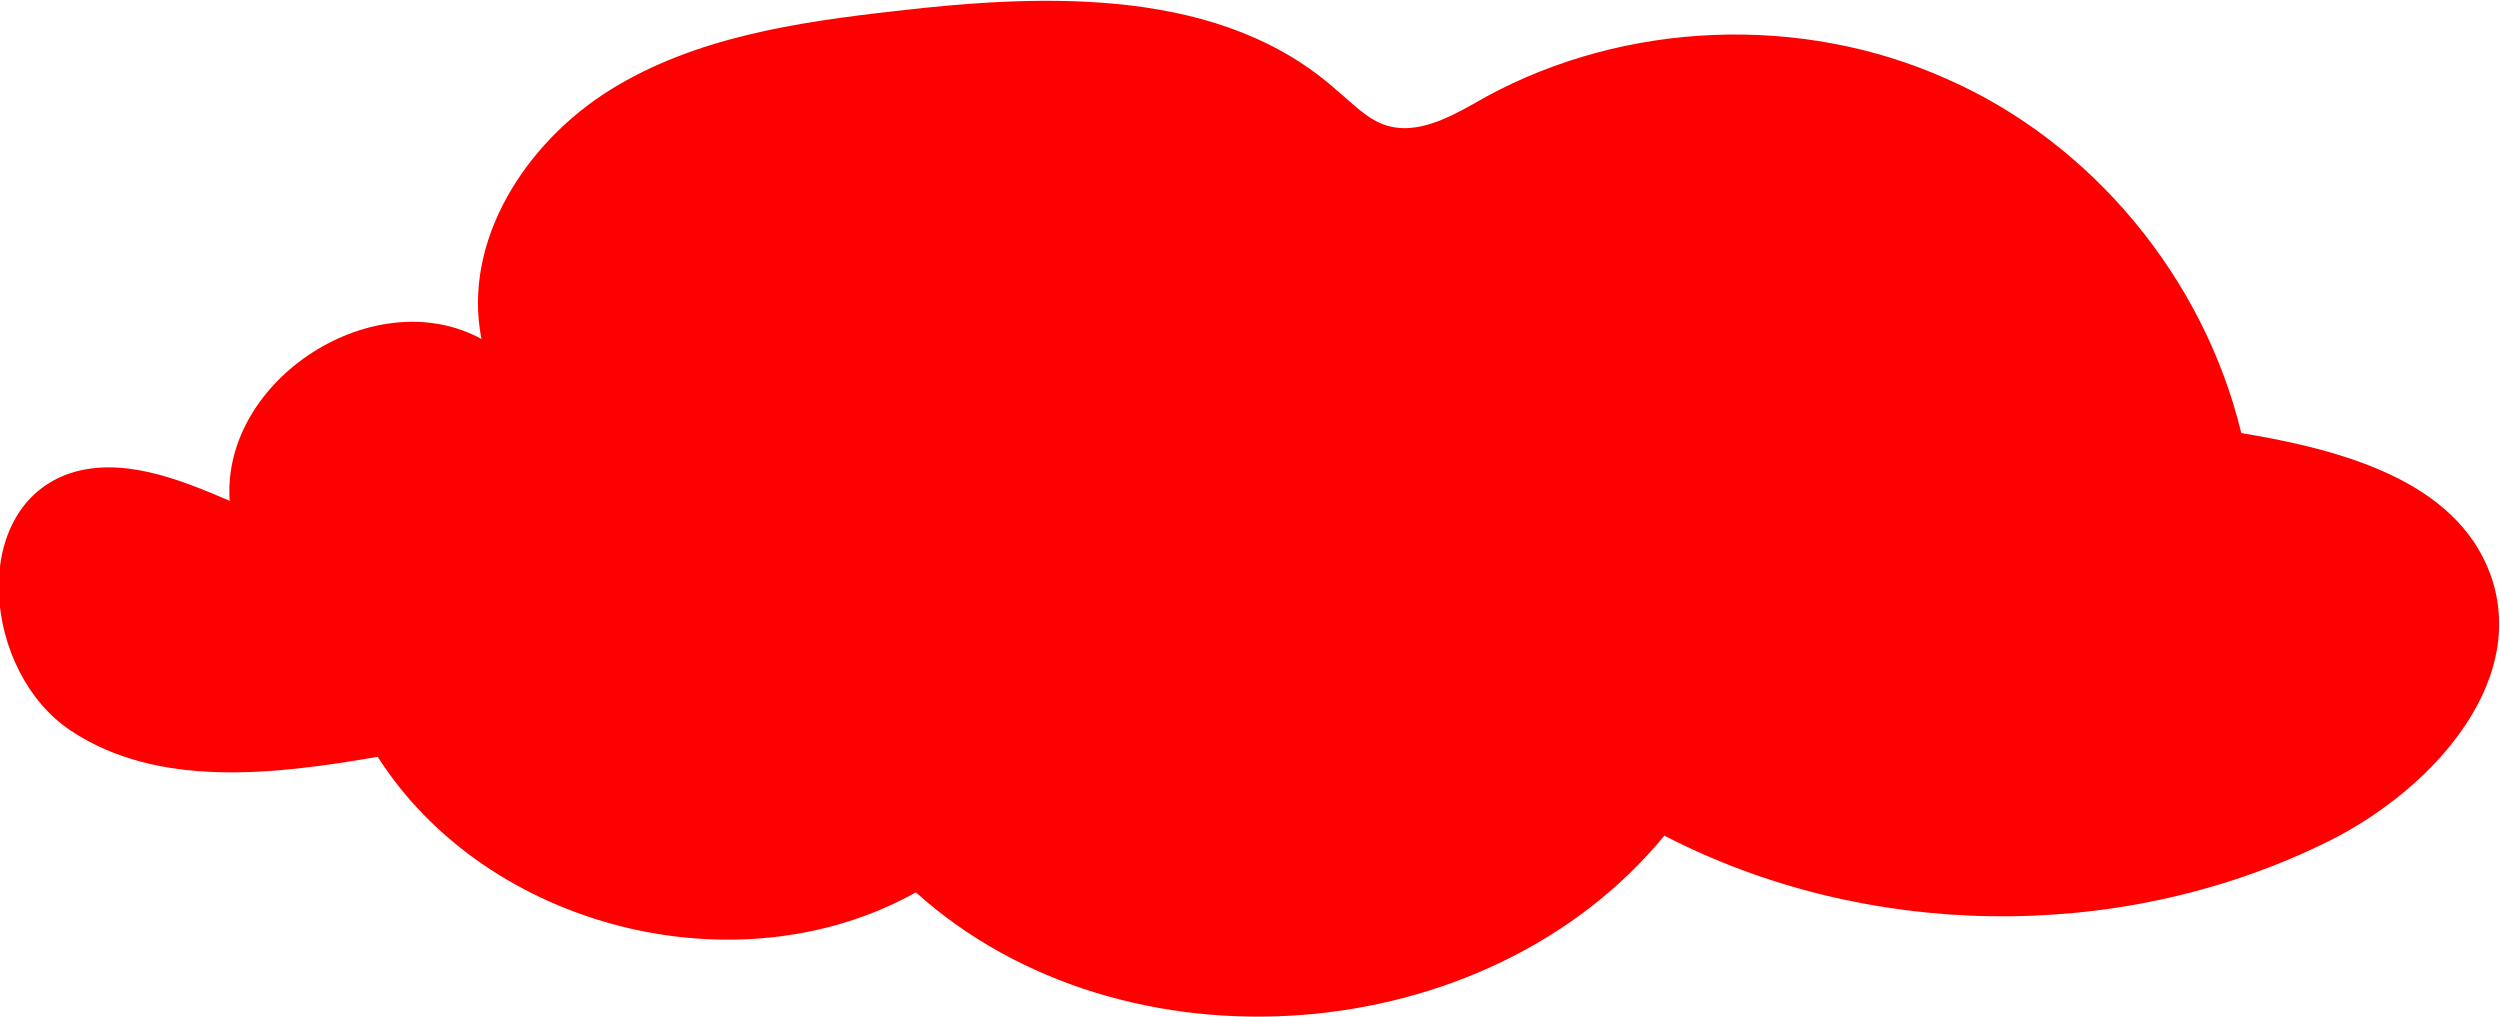 <?xml version="1.0" encoding="utf-8"?>
<!-- Generator: Adobe Illustrator 21.0.0, SVG Export Plug-In . SVG Version: 6.00 Build 0)  -->
<svg version="1.1" id="Layer_1" xmlns="http://www.w3.org/2000/svg" xmlns:xlink="http://www.w3.org/1999/xlink" x="0px" y="0px"
	 viewBox="0 0 180.7 73.5" style="enable-background:new 0 0 180.7 73.5;" xml:space="preserve">
<style type="text/css">
	.st0{fill:#FF0000;}
</style>
<path class="st0" d="M100,9c-1.3-0.5-2.2-1.5-3.3-2.4c-8.3-7.5-20.9-7.1-32-5.8c-7.1,0.8-14.5,1.9-20.6,5.7
	c-6.1,3.8-10.7,10.9-9.3,18c-7.7-4.2-18.8,2.9-18.2,11.7c-3.7-1.6-8-3.3-11.8-1.9c-7.1,2.7-6,14.3,0.3,18.5s14.7,3.2,22.2,1.9
	c7.9,12.4,26,17,38.9,9.8c15,13.5,41.3,11.5,54.1-4.1c14.5,7.5,32.6,7.8,47.4,0.7c7.7-3.6,15.2-11.6,12.3-19.6
	c-2.5-6.8-10.8-9-18-10.2c-2.7-11.2-10.8-21-21.3-25.6c-10.5-4.7-23.2-4.2-33.3,1.3C105.1,8.3,102.5,9.9,100,9z"/>
</svg>
